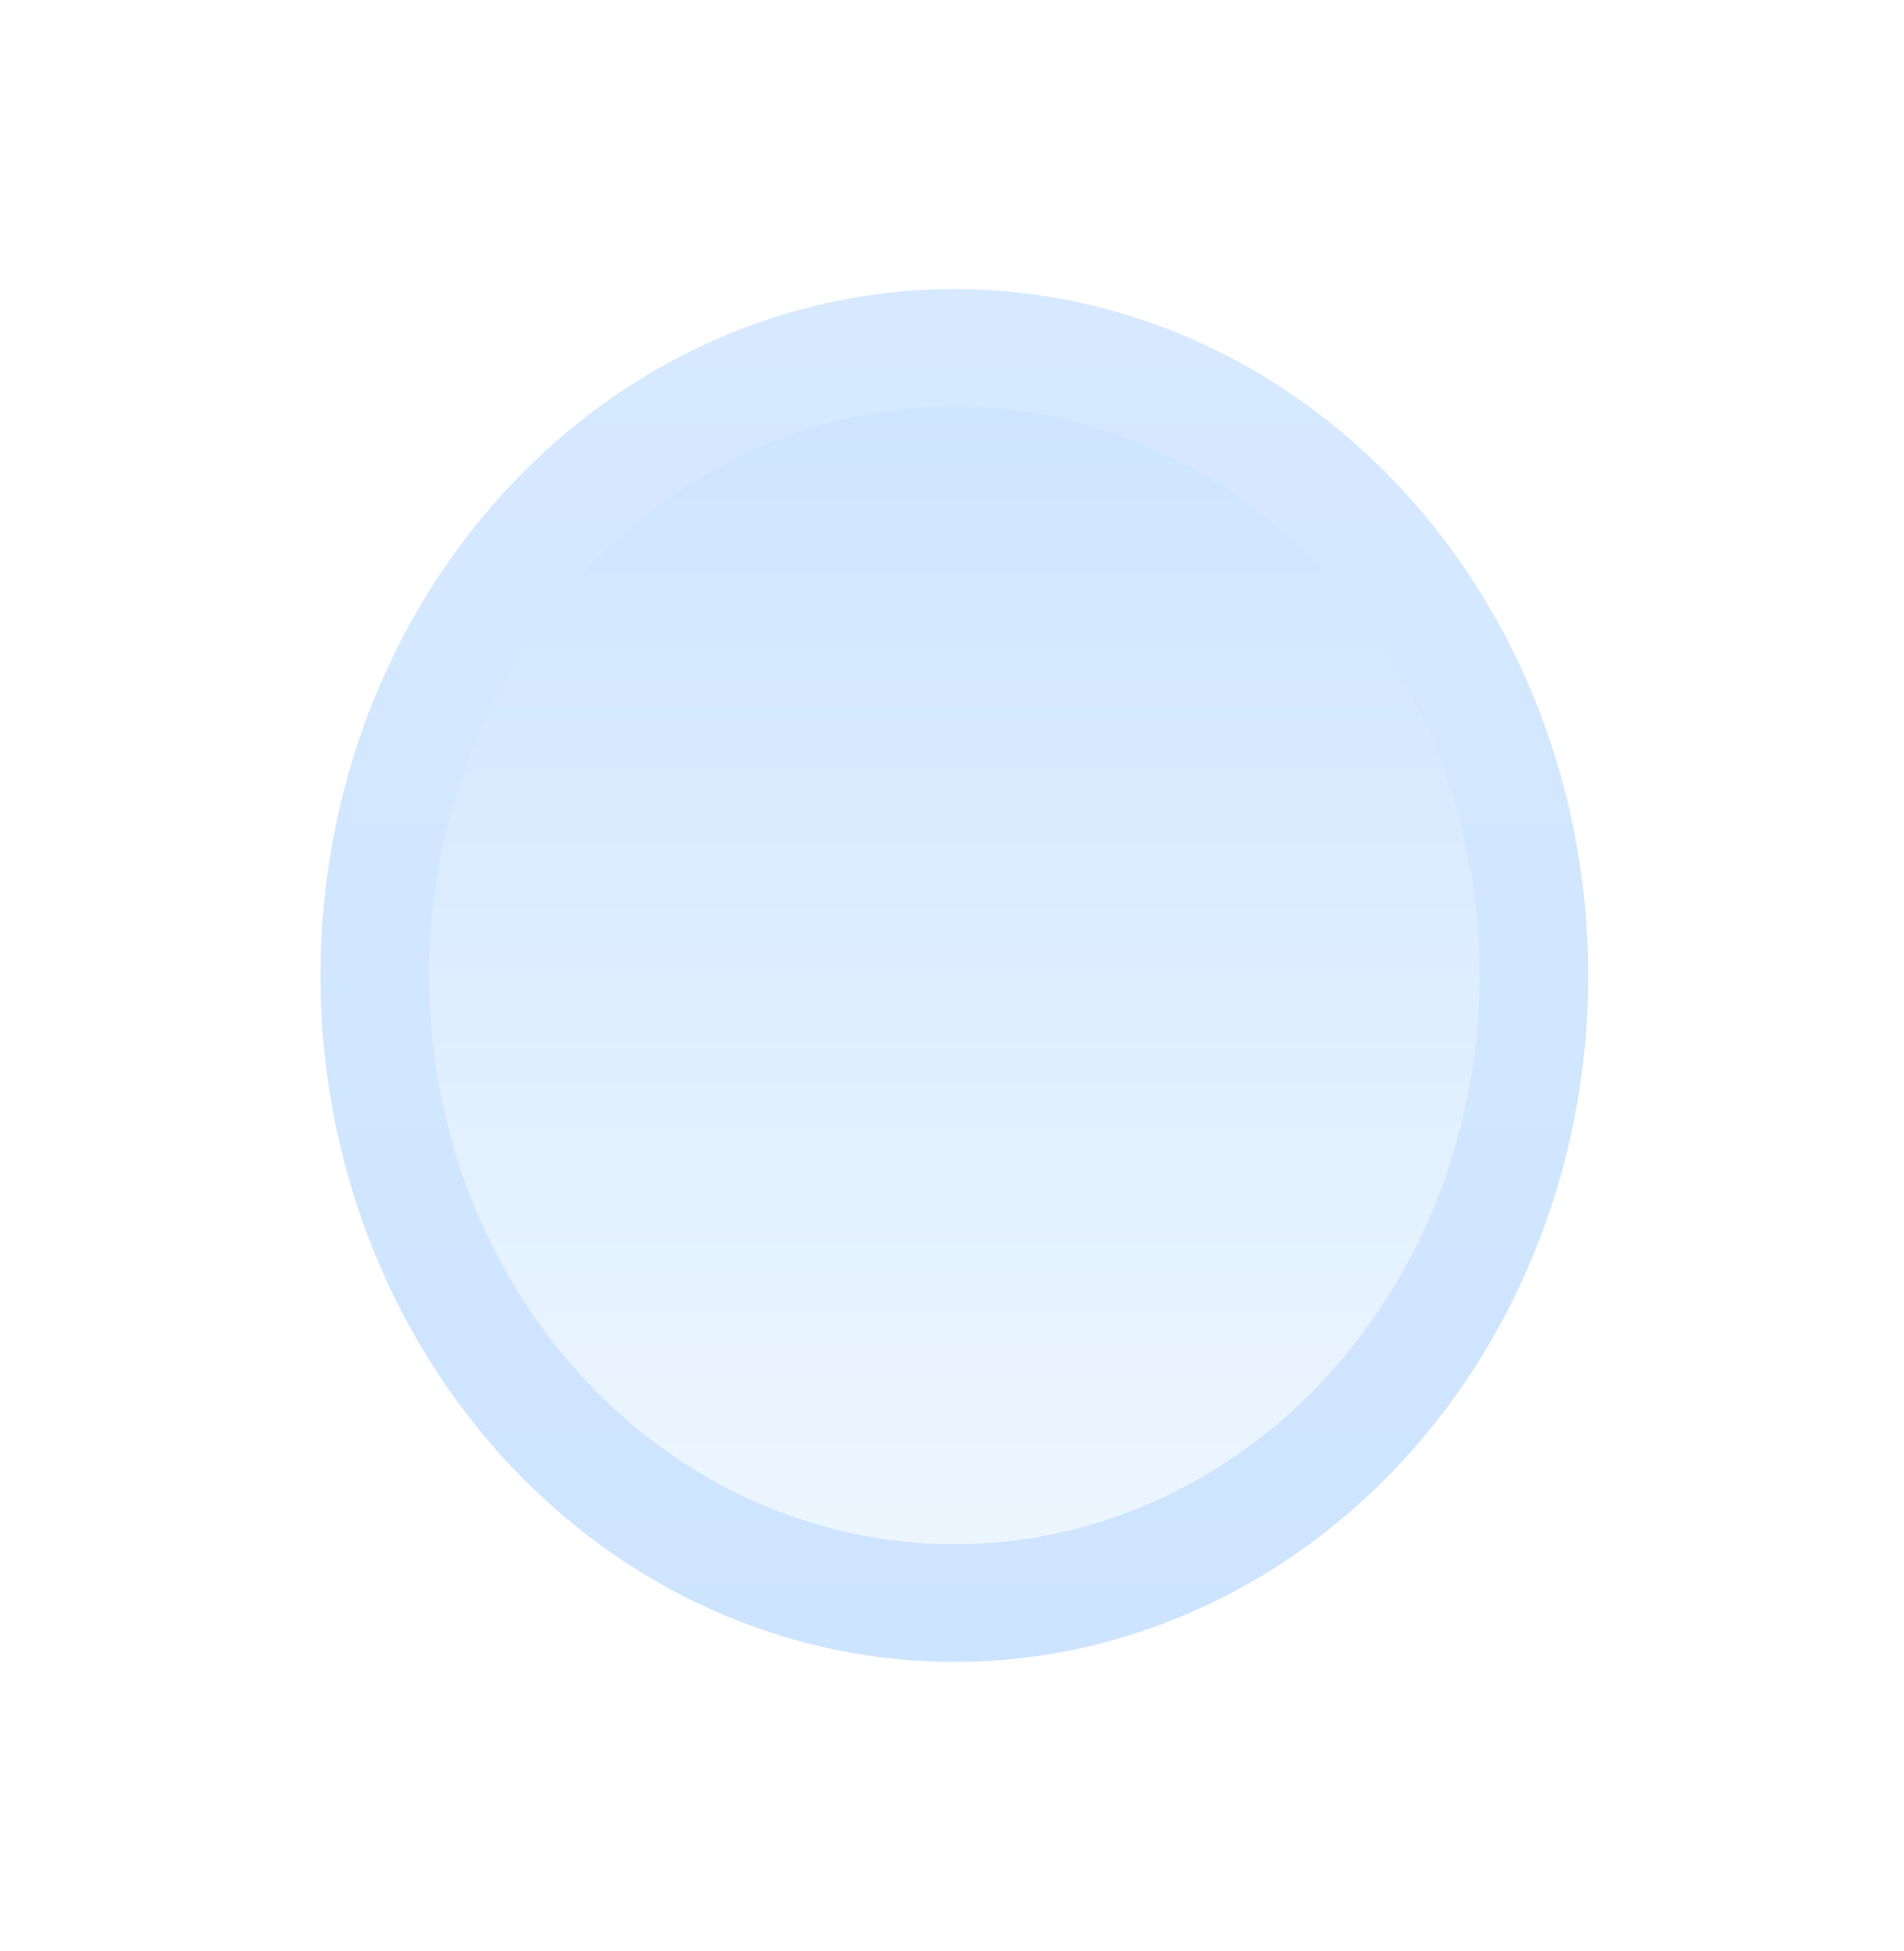 <svg width="41" height="42" viewBox="0 0 41 42" fill="none" xmlns="http://www.w3.org/2000/svg">
  <g filter="url(#filter0_d_115_1584)">
    <ellipse cx="18.55" cy="20" rx="13.65" ry="14.778" fill="url(#paint0_linear_115_1584)" />
    <ellipse cx="18.55" cy="20" rx="11.31" ry="12.244" fill="url(#paint1_linear_115_1584)" />
  </g>
  <defs>
    <filter id="filter0_d_115_1584" x="0.9" y="0.222" width="39.3" height="41.556" filterUnits="userSpaceOnUse" color-interpolation-filters="sRGB">
      <feFlood flood-opacity="0" result="BackgroundImageFix" />
      <feColorMatrix in="SourceAlpha" type="matrix" values="0 0 0 0 0 0 0 0 0 0 0 0 0 0 0 0 0 0 127 0" result="hardAlpha" />
      <feOffset dx="2" dy="1" />
      <feGaussianBlur stdDeviation="3" />
      <feColorMatrix type="matrix" values="0 0 0 0 0 0 0 0 0 0 0 0 0 0 0 0 0 0 0.25 0" />
      <feBlend mode="normal" in2="BackgroundImageFix" result="effect1_dropShadow_115_1584" />
      <feBlend mode="normal" in="SourceGraphic" in2="effect1_dropShadow_115_1584" result="shape" />
    </filter>
    <linearGradient id="paint0_linear_115_1584" x1="18.55" y1="5.222" x2="18.55" y2="34.778" gradientUnits="userSpaceOnUse">
      <stop stop-color="#D6E9FF" />
      <stop offset="1" stop-color="#CDE4FF" />
    </linearGradient>
    <linearGradient id="paint1_linear_115_1584" x1="18.55" y1="7.756" x2="18.55" y2="32.245" gradientUnits="userSpaceOnUse">
      <stop stop-color="#CEE5FF" />
      <stop offset="1" stop-color="#EDF6FF" />
      <stop offset="1" stop-color="#F1F9FF" />
    </linearGradient>
  </defs>
</svg>
